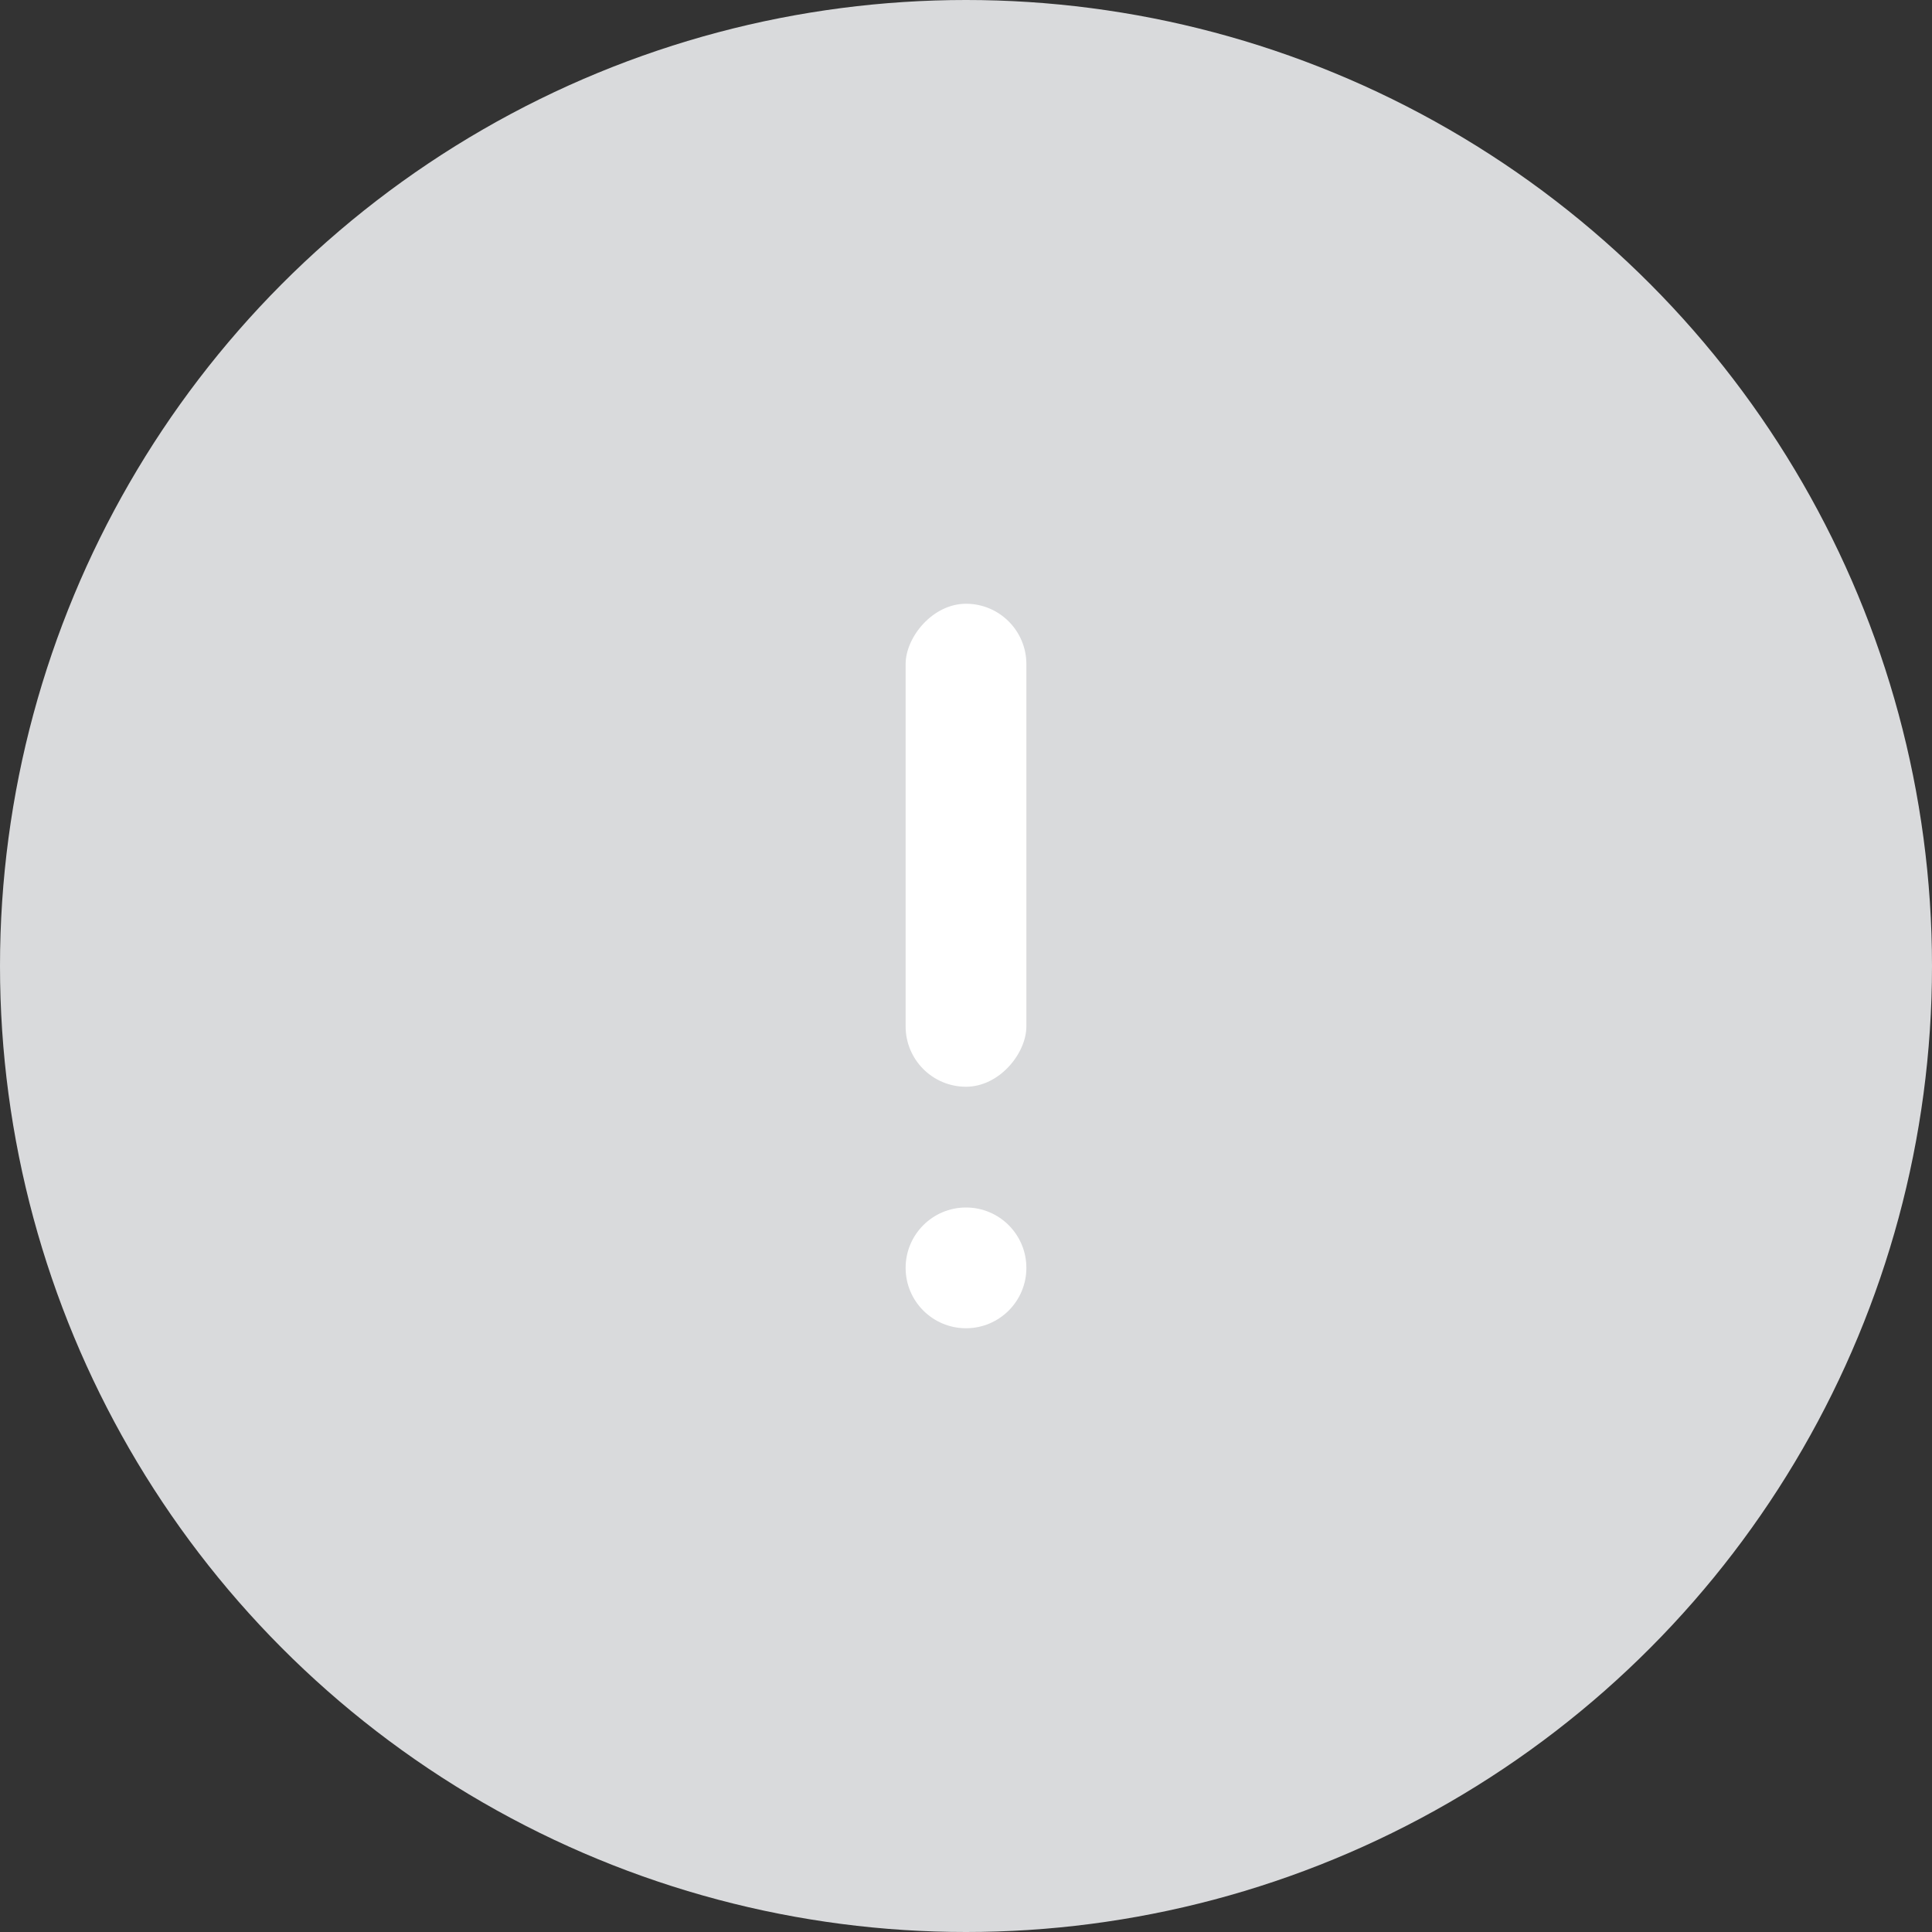 
<svg width='32px' height='32px' viewBox='0 0 32 32' version='1.1' xmlns='http://www.w3.org/2000/svg' xmlns:xlink='http://www.w3.org/1999/xlink'><rect x="0" y="0" width="32" height="32" fill="#333333" stroke="none"/><g id='Symbols' stroke='none' stroke-width='1' fill='none' fill-rule='evenodd'><g id='Table/NoData' transform='translate(-284, -38)'><g id='Group' transform='translate(282, 36)'><g id='icon_nodata' transform='translate(18, 18) scale(1, -1) translate(-18, -18) '><rect id='box' x='0' y='0' width='36' height='36'></rect><g id='icon' transform='translate(2, 2)'><circle id='Oval' fill='#D9DADC' cx='16' cy='16' r='16'></circle><circle id='Oval' fill='#FFFFFF' cx='16' cy='11' r='1'></circle><rect id='Rectangle' fill='#FFFFFF' x='15' y='14' width='2' height='8' rx='1'></rect></g></g></g></g></g></svg>